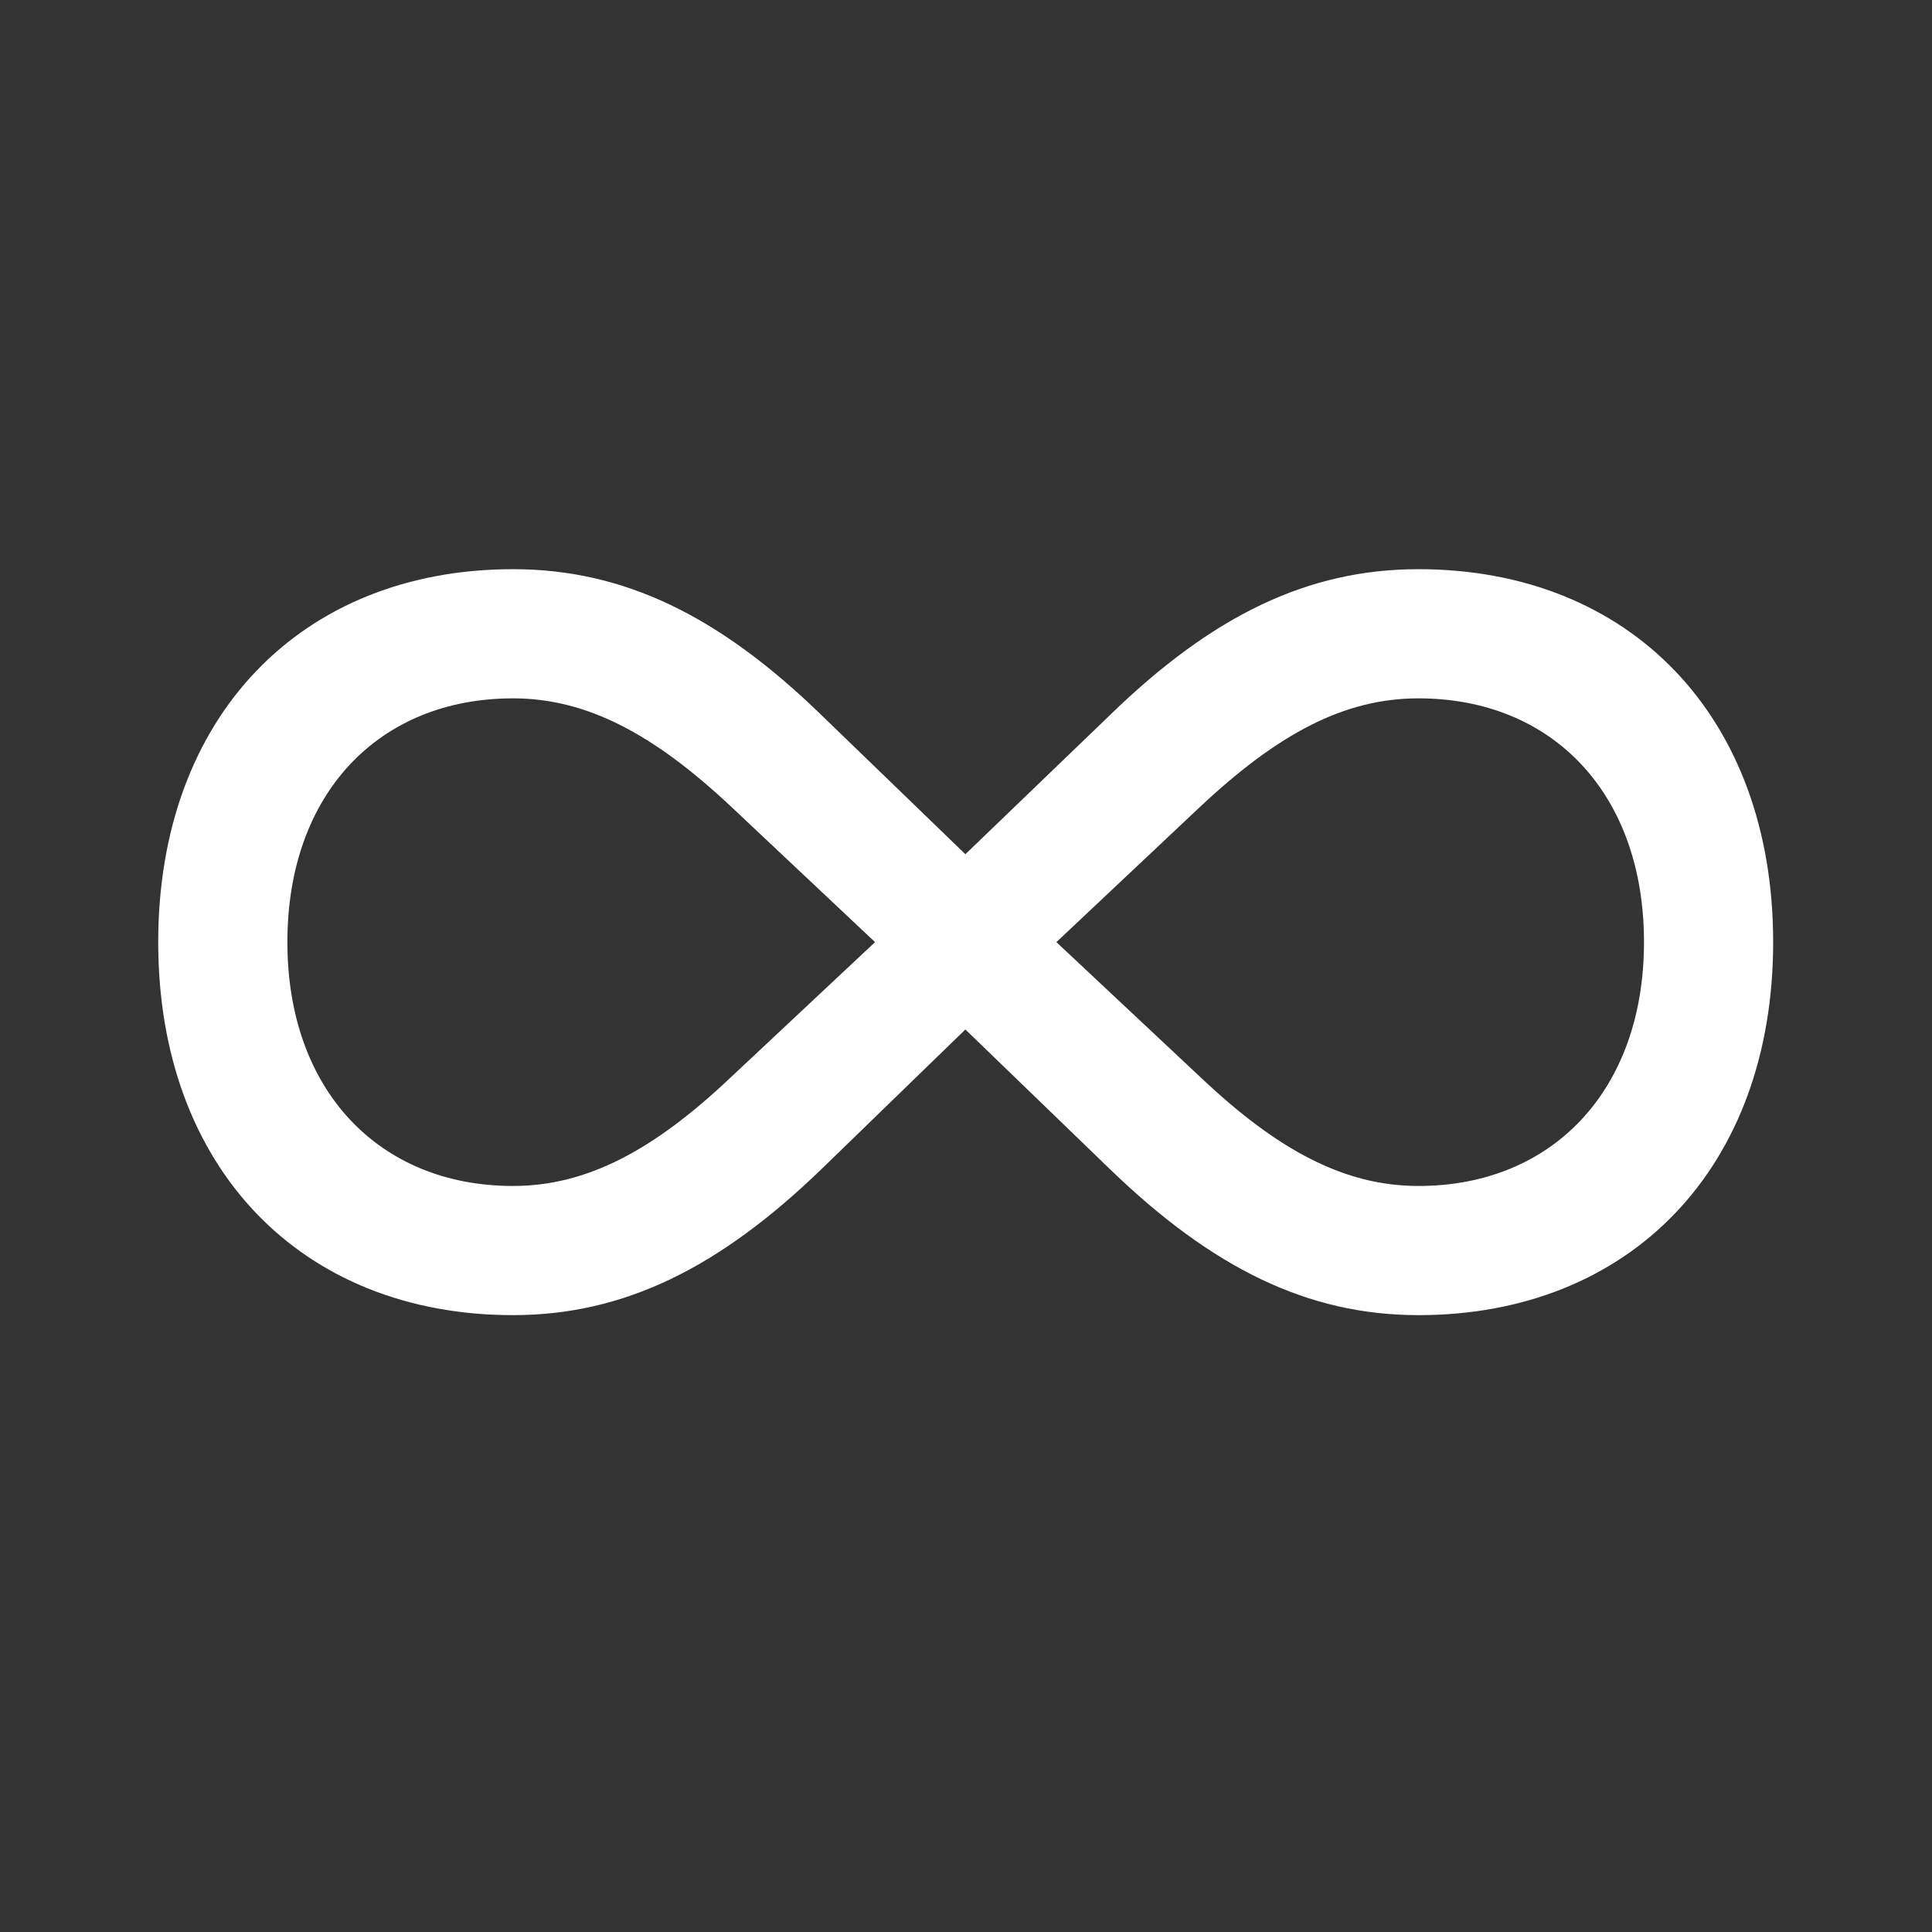 <svg width="28" height="28" viewBox="0 0 28 28" fill="none" xmlns="http://www.w3.org/2000/svg">
<rect x="0" y="0" width="28" height="28" fill="#333333" stroke="none"/>
<path d="M25.698 13.654C25.698 10.385 23.624 8.249 20.557 8.249C18.948 8.249 17.568 8.926 16.092 10.358L13.991 12.38L11.899 10.358C10.423 8.926 9.043 8.249 7.435 8.249C4.367 8.249 2.293 10.385 2.293 13.654C2.293 16.924 4.367 19.06 7.435 19.06C9.043 19.06 10.423 18.374 11.899 16.95L13.991 14.92L16.092 16.95C17.568 18.374 18.948 19.06 20.557 19.06C23.624 19.06 25.698 16.924 25.698 13.654ZM12.682 13.654L10.581 15.623C9.474 16.669 8.507 17.188 7.435 17.188C5.492 17.188 4.165 15.799 4.165 13.654C4.165 11.501 5.492 10.121 7.435 10.121C8.507 10.121 9.474 10.64 10.59 11.685L12.682 13.654ZM15.31 13.654L17.401 11.685C18.518 10.64 19.476 10.121 20.557 10.121C22.499 10.121 23.826 11.501 23.826 13.654C23.826 15.799 22.499 17.188 20.557 17.188C19.484 17.188 18.518 16.669 17.41 15.623L15.31 13.654Z" fill="white"/>
</svg>

